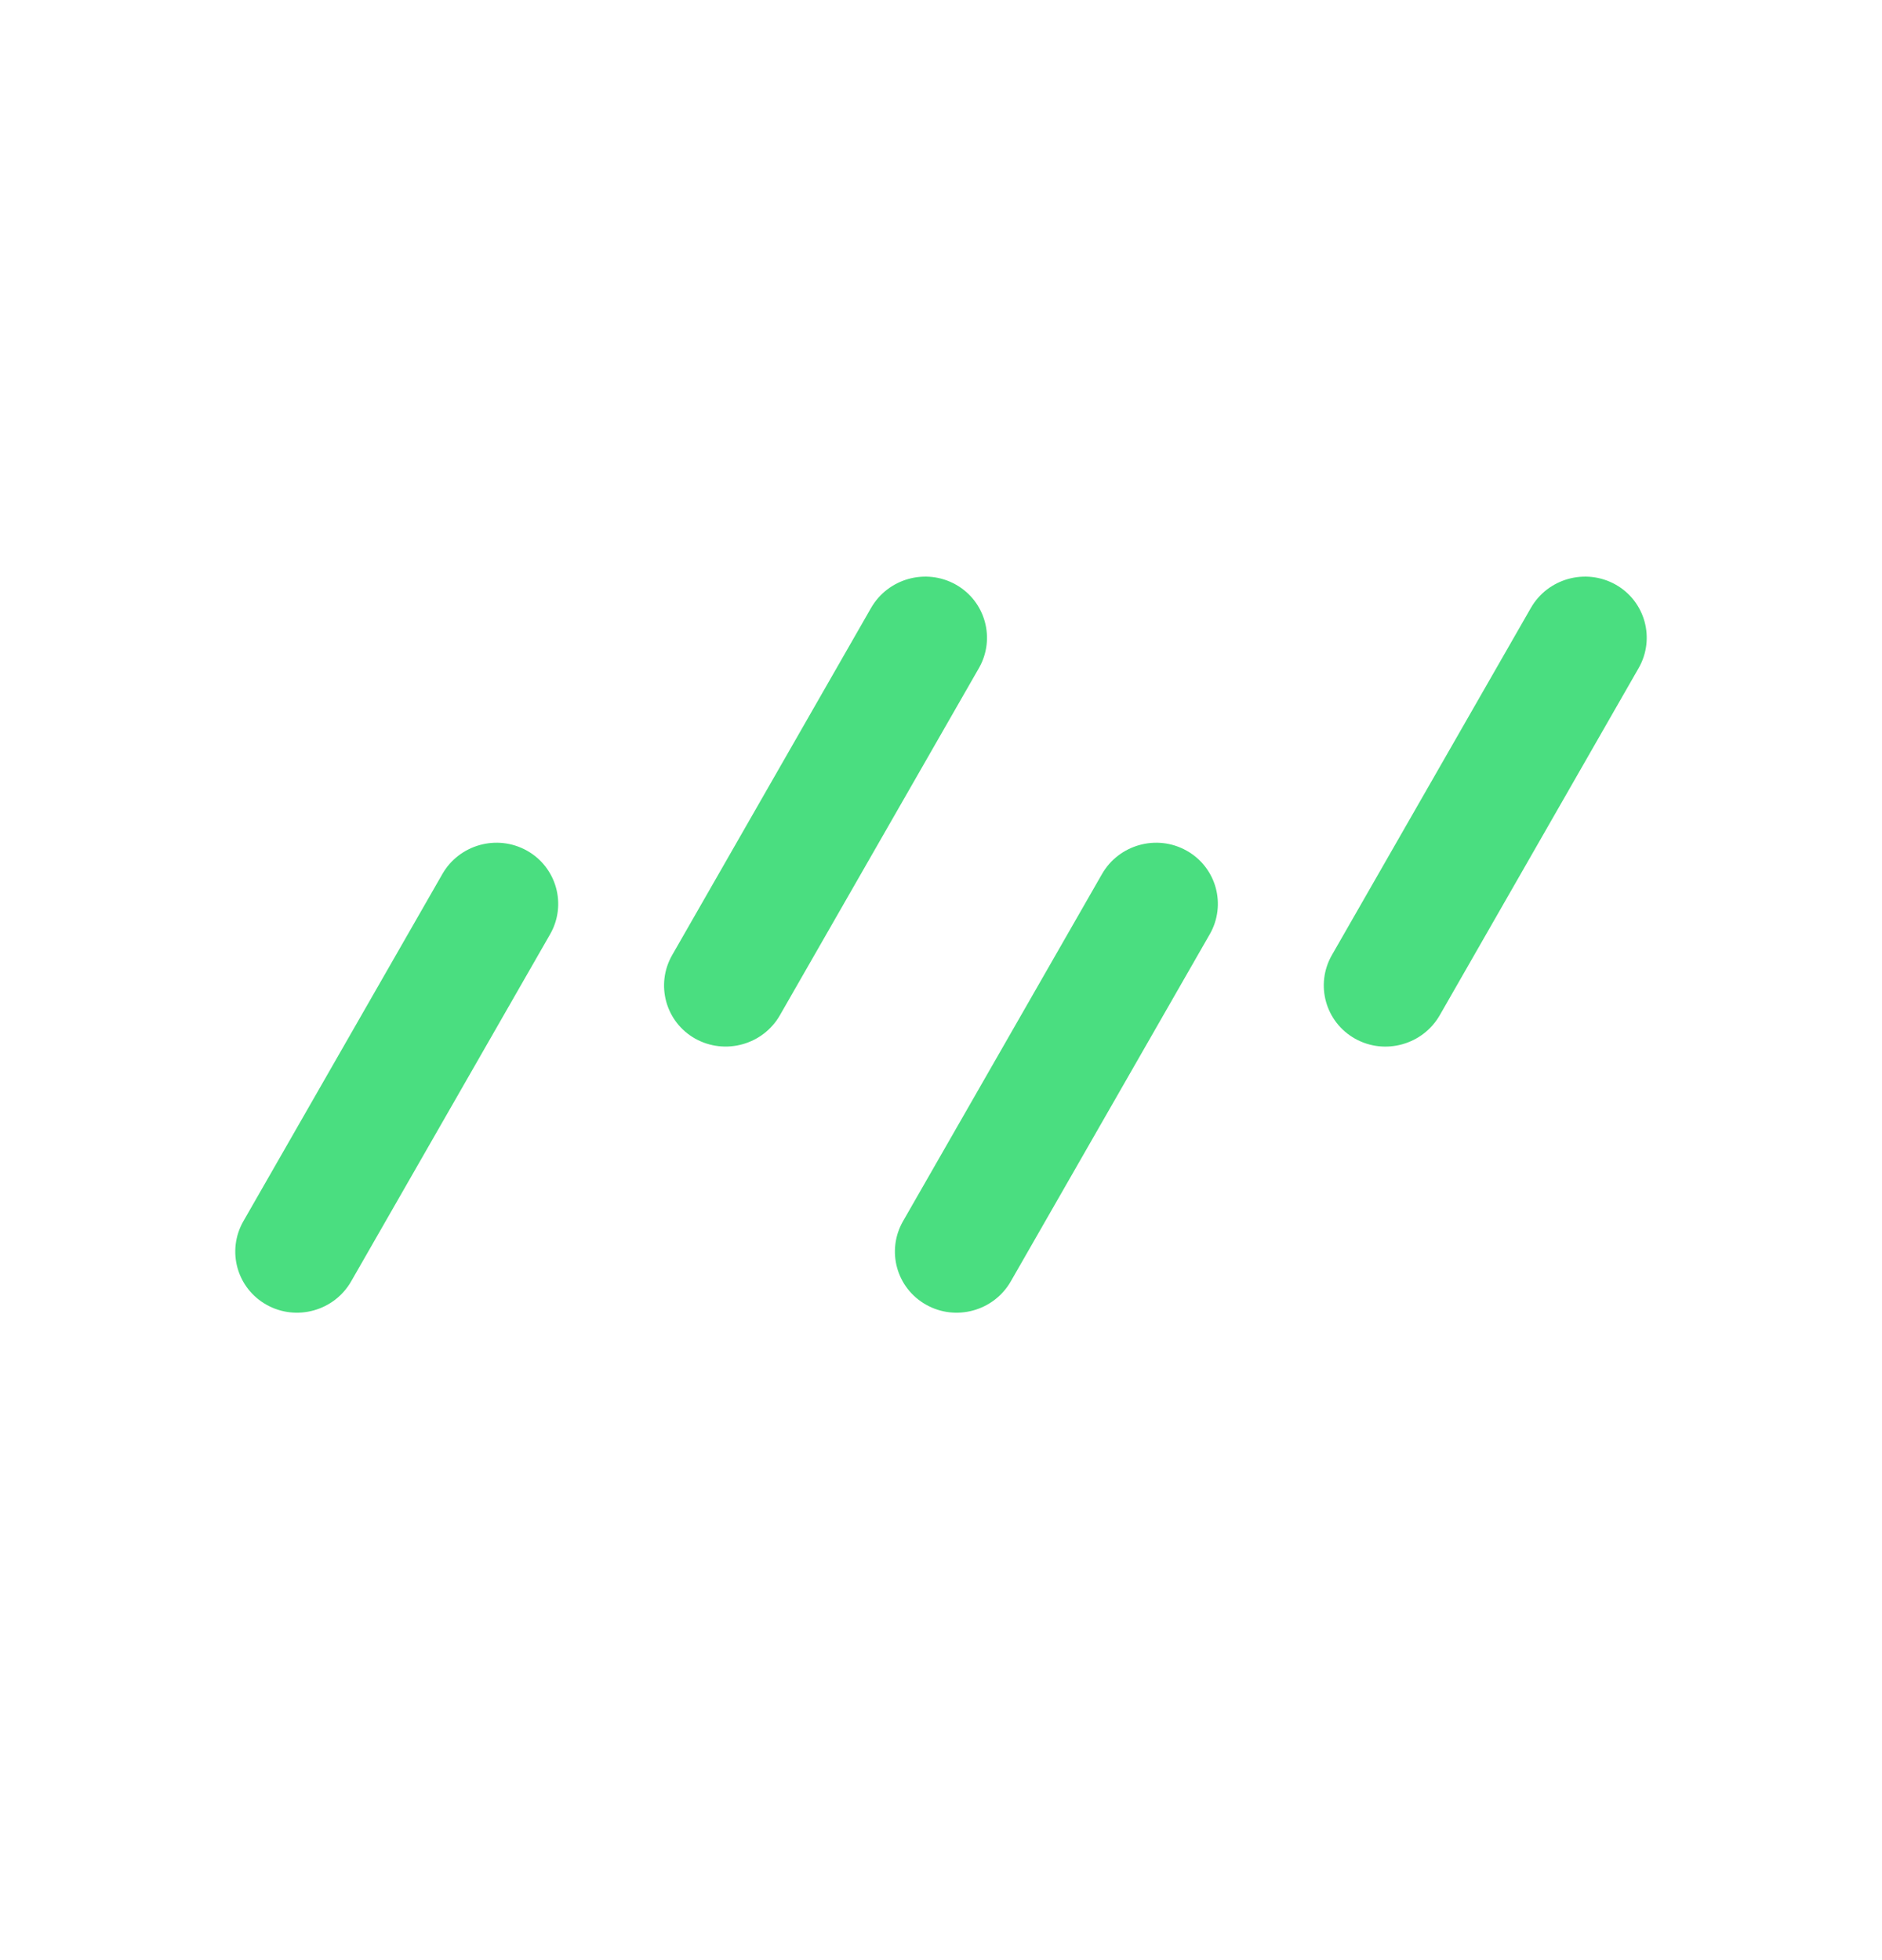 <svg width="24" height="25" viewBox="0 0 24 25" fill="none" xmlns="http://www.w3.org/2000/svg">
<path d="M7.015 11.916C7.231 11.539 7.098 11.061 6.719 10.849C6.339 10.637 5.857 10.771 5.641 11.148L3.104 15.575C2.888 15.952 3.02 16.43 3.4 16.642C3.779 16.854 4.262 16.72 4.478 16.343L7.015 11.916Z" fill="#4ADE80"/>
<path d="M12.483 8.522C12.699 8.145 12.566 7.667 12.187 7.455C11.807 7.243 11.325 7.377 11.108 7.754L8.572 12.181C8.356 12.558 8.488 13.036 8.867 13.248C9.247 13.459 9.73 13.326 9.946 12.948L12.483 8.522Z" fill="#4ADE80"/>
<path d="M20.896 8.522C21.112 8.145 20.98 7.667 20.601 7.455C20.221 7.243 19.738 7.377 19.522 7.754L16.985 12.181C16.769 12.558 16.902 13.036 17.281 13.248C17.66 13.46 18.143 13.326 18.36 12.949L20.896 8.522Z" fill="#4ADE80"/>
<path d="M15.427 11.916C15.643 11.539 15.511 11.061 15.131 10.849C14.752 10.637 14.269 10.771 14.053 11.148L11.516 15.575C11.3 15.952 11.432 16.43 11.812 16.642C12.191 16.854 12.674 16.72 12.89 16.343L15.427 11.916Z" fill="#4ADE80"/>
</svg>
